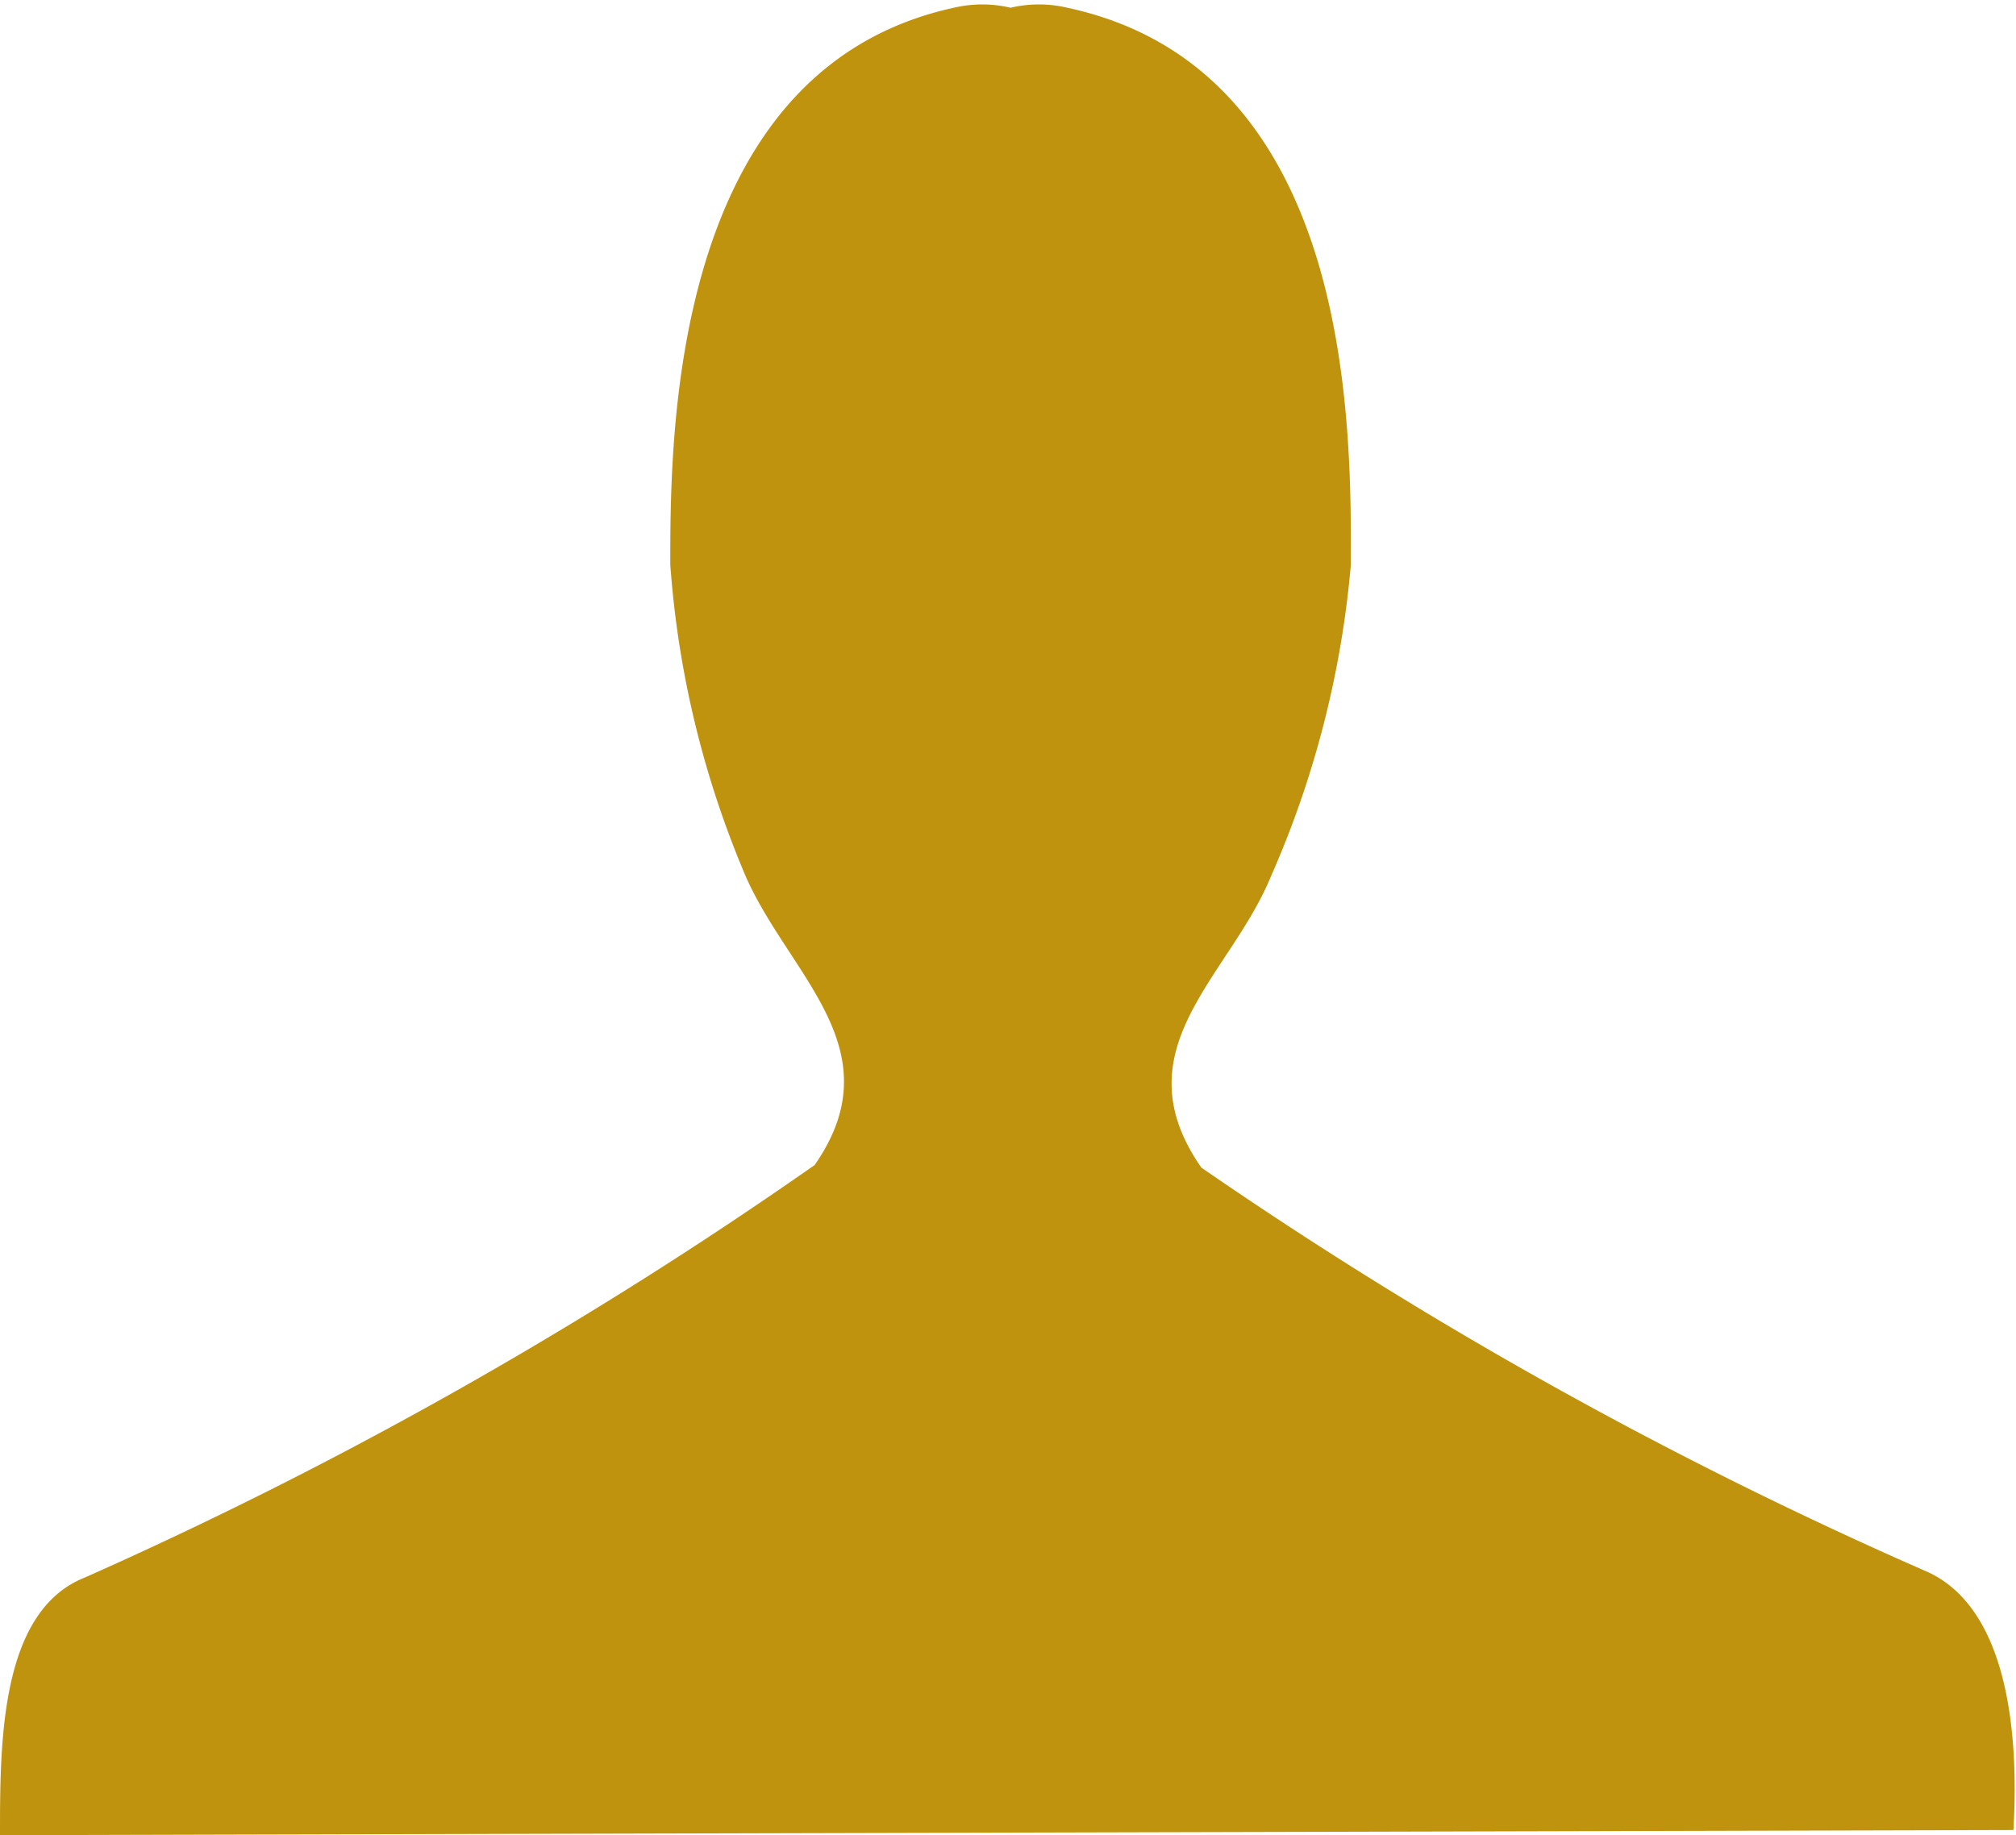 <svg xmlns="http://www.w3.org/2000/svg" viewBox="0 0 7.82 7.12"><defs><style>.cls-1{fill:#bf930d;fill-rule:evenodd;}</style></defs><title>user</title><g id="Capa_2" data-name="Capa 2"><g id="Capa_1-2" data-name="Capa 1"><path class="cls-1" d="M0,7.12c0-.36,0-.87.33-1A16.9,16.9,0,0,0,3.16,4.52c.32-.46-.12-.75-.28-1.15A3.77,3.77,0,0,1,2.6,2.19c0-.5,0-1.92,1.1-2.16a.48.48,0,0,1,.22,0,.48.48,0,0,1,.22,0c1.12.24,1.1,1.65,1.1,2.16A3.81,3.81,0,0,1,4.93,3.4c-.16.39-.59.67-.27,1.13A16.88,16.88,0,0,0,7.48,6.1c.32.15.35.66.33,1Z"/></g></g></svg>